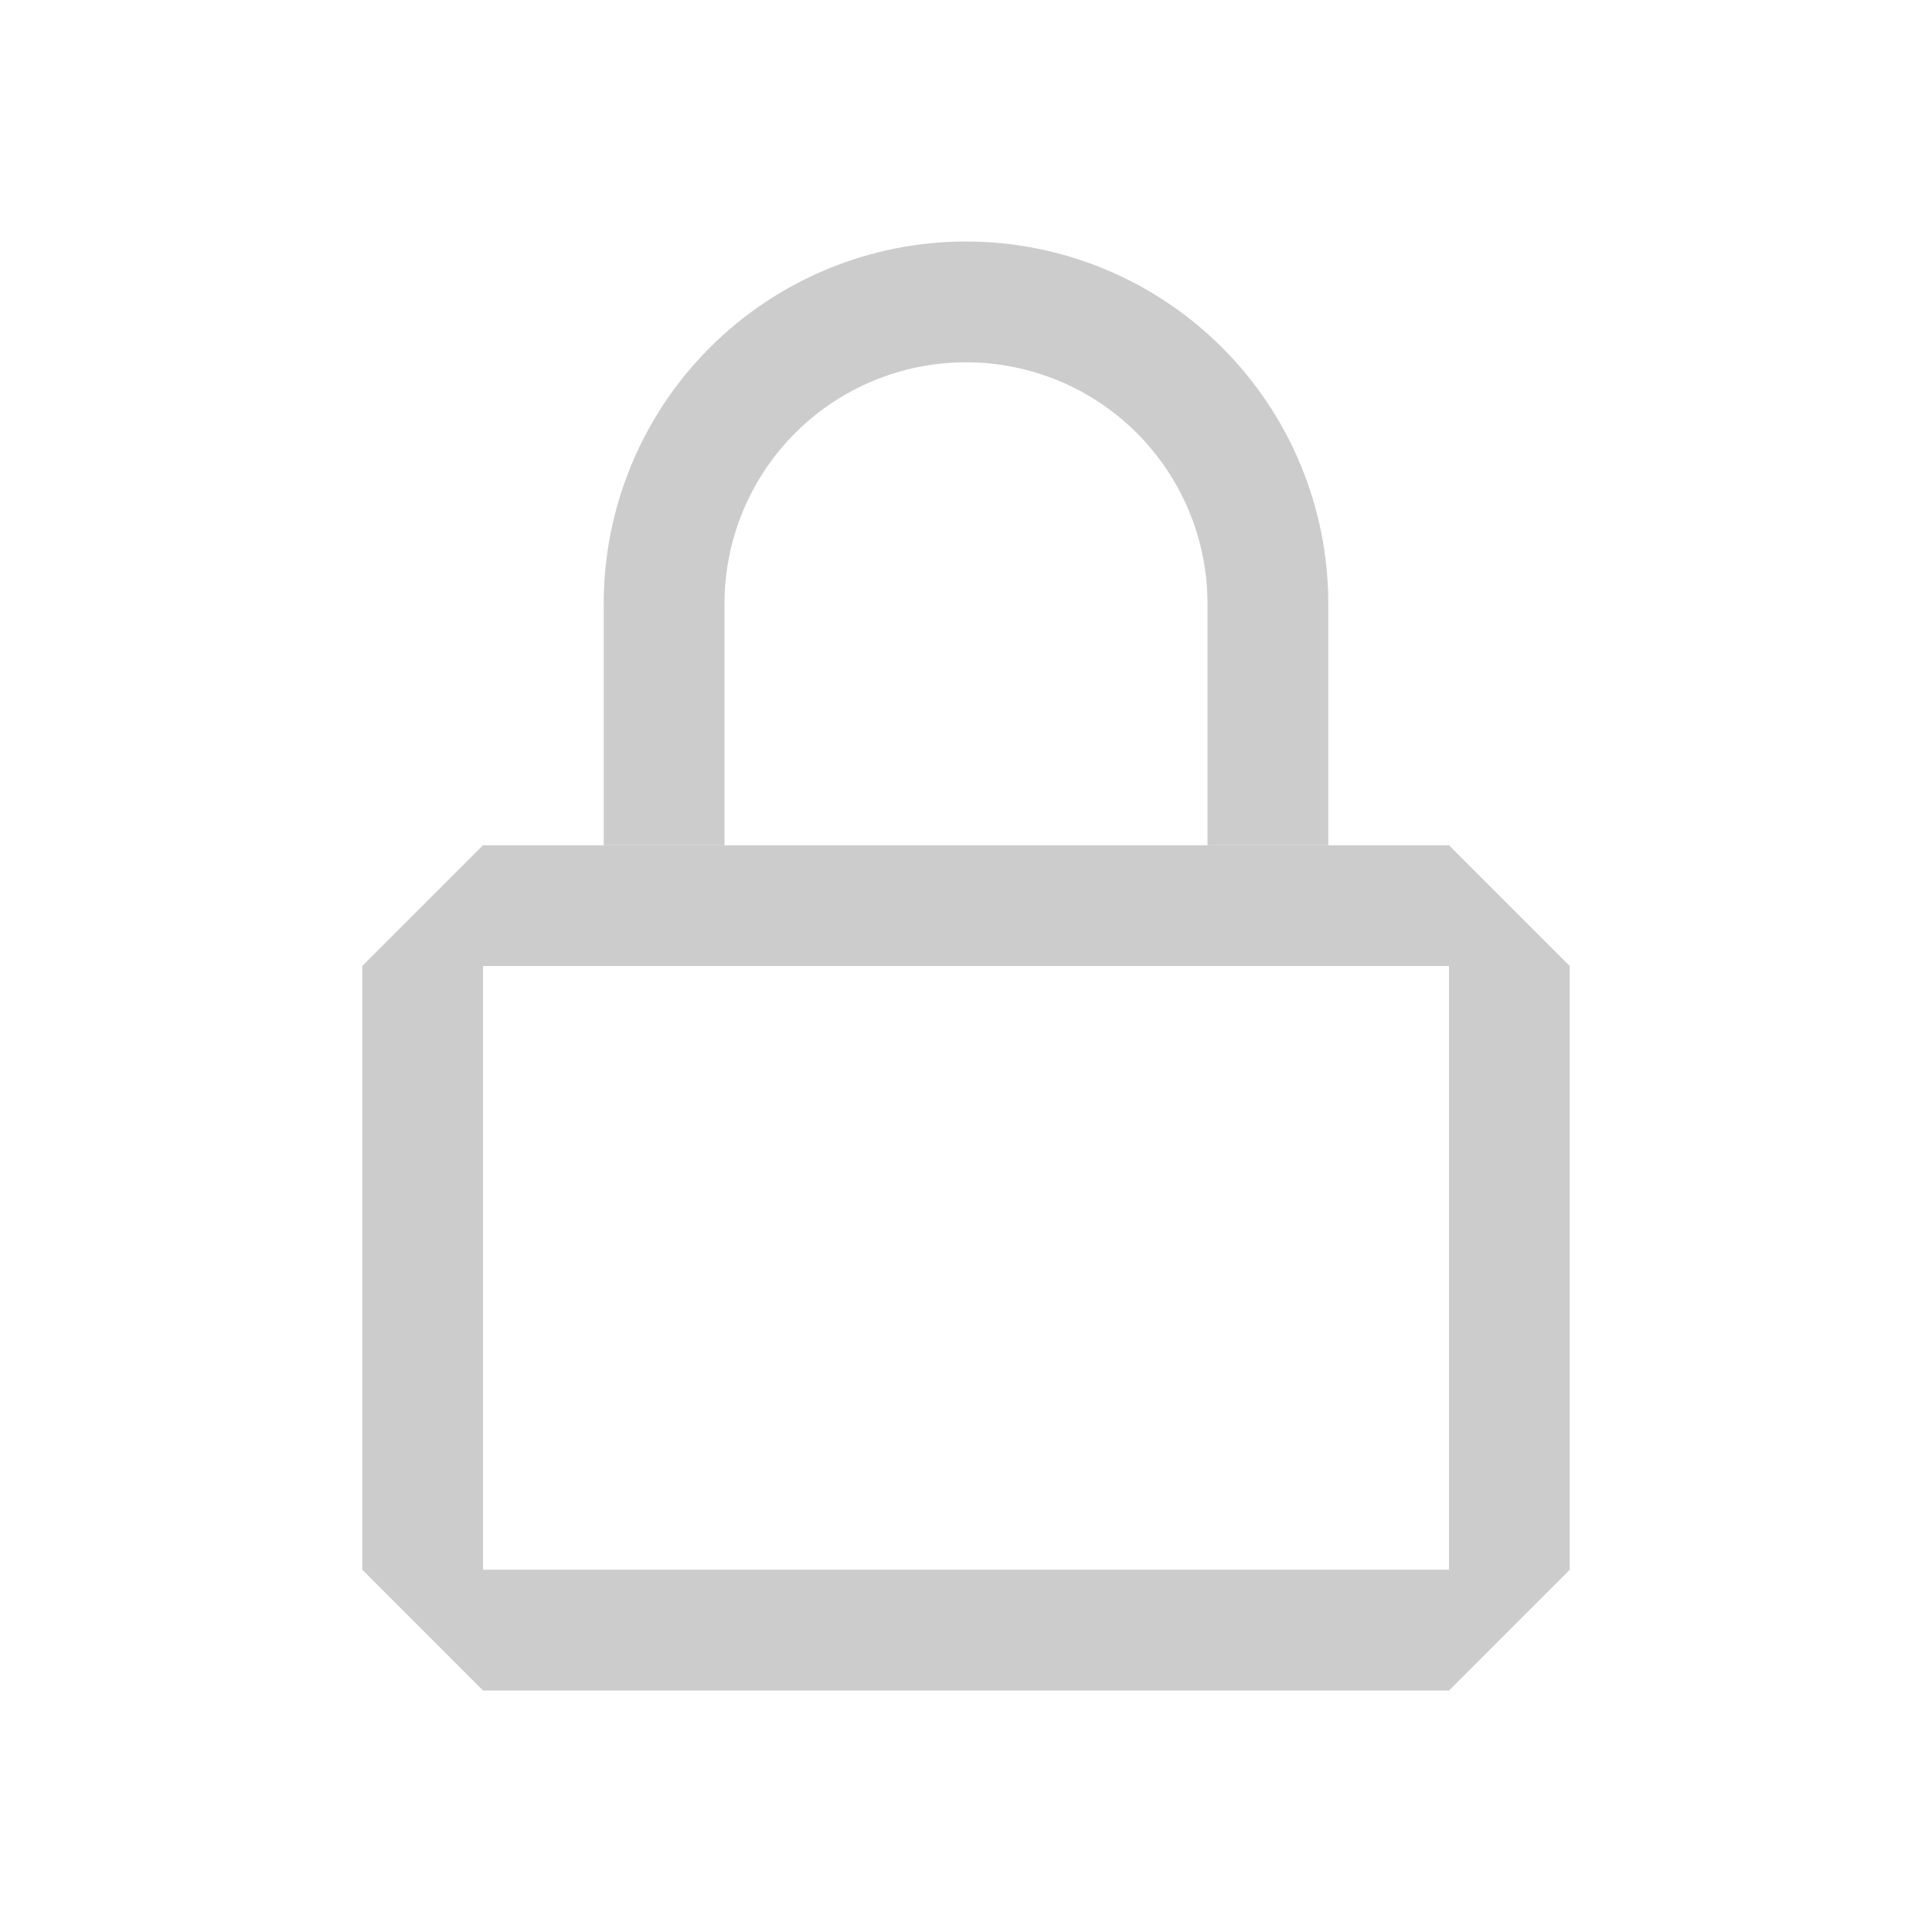 <svg width="25" height="25" viewBox="0 0 25 25" fill="none" xmlns="http://www.w3.org/2000/svg">
<path d="M4.688 12.5L6.25 10.938H18.75L20.312 12.5V20.312L18.75 21.875H6.25L4.688 20.312V12.5ZM6.25 12.5V20.312H18.75V12.5H6.25Z" fill="#CCCCCC"/>
<path d="M17.188 10.938V7.812C17.188 6.569 16.694 5.377 15.815 4.498C14.935 3.619 13.743 3.125 12.5 3.125C11.257 3.125 10.065 3.619 9.185 4.498C8.306 5.377 7.812 6.569 7.812 7.812V10.938H9.375V7.812C9.375 6.984 9.704 6.189 10.29 5.603C10.876 5.017 11.671 4.688 12.5 4.688C13.329 4.688 14.124 5.017 14.71 5.603C15.296 6.189 15.625 6.984 15.625 7.812V10.938H17.188Z" fill="#CCCCCC"/>
</svg>
